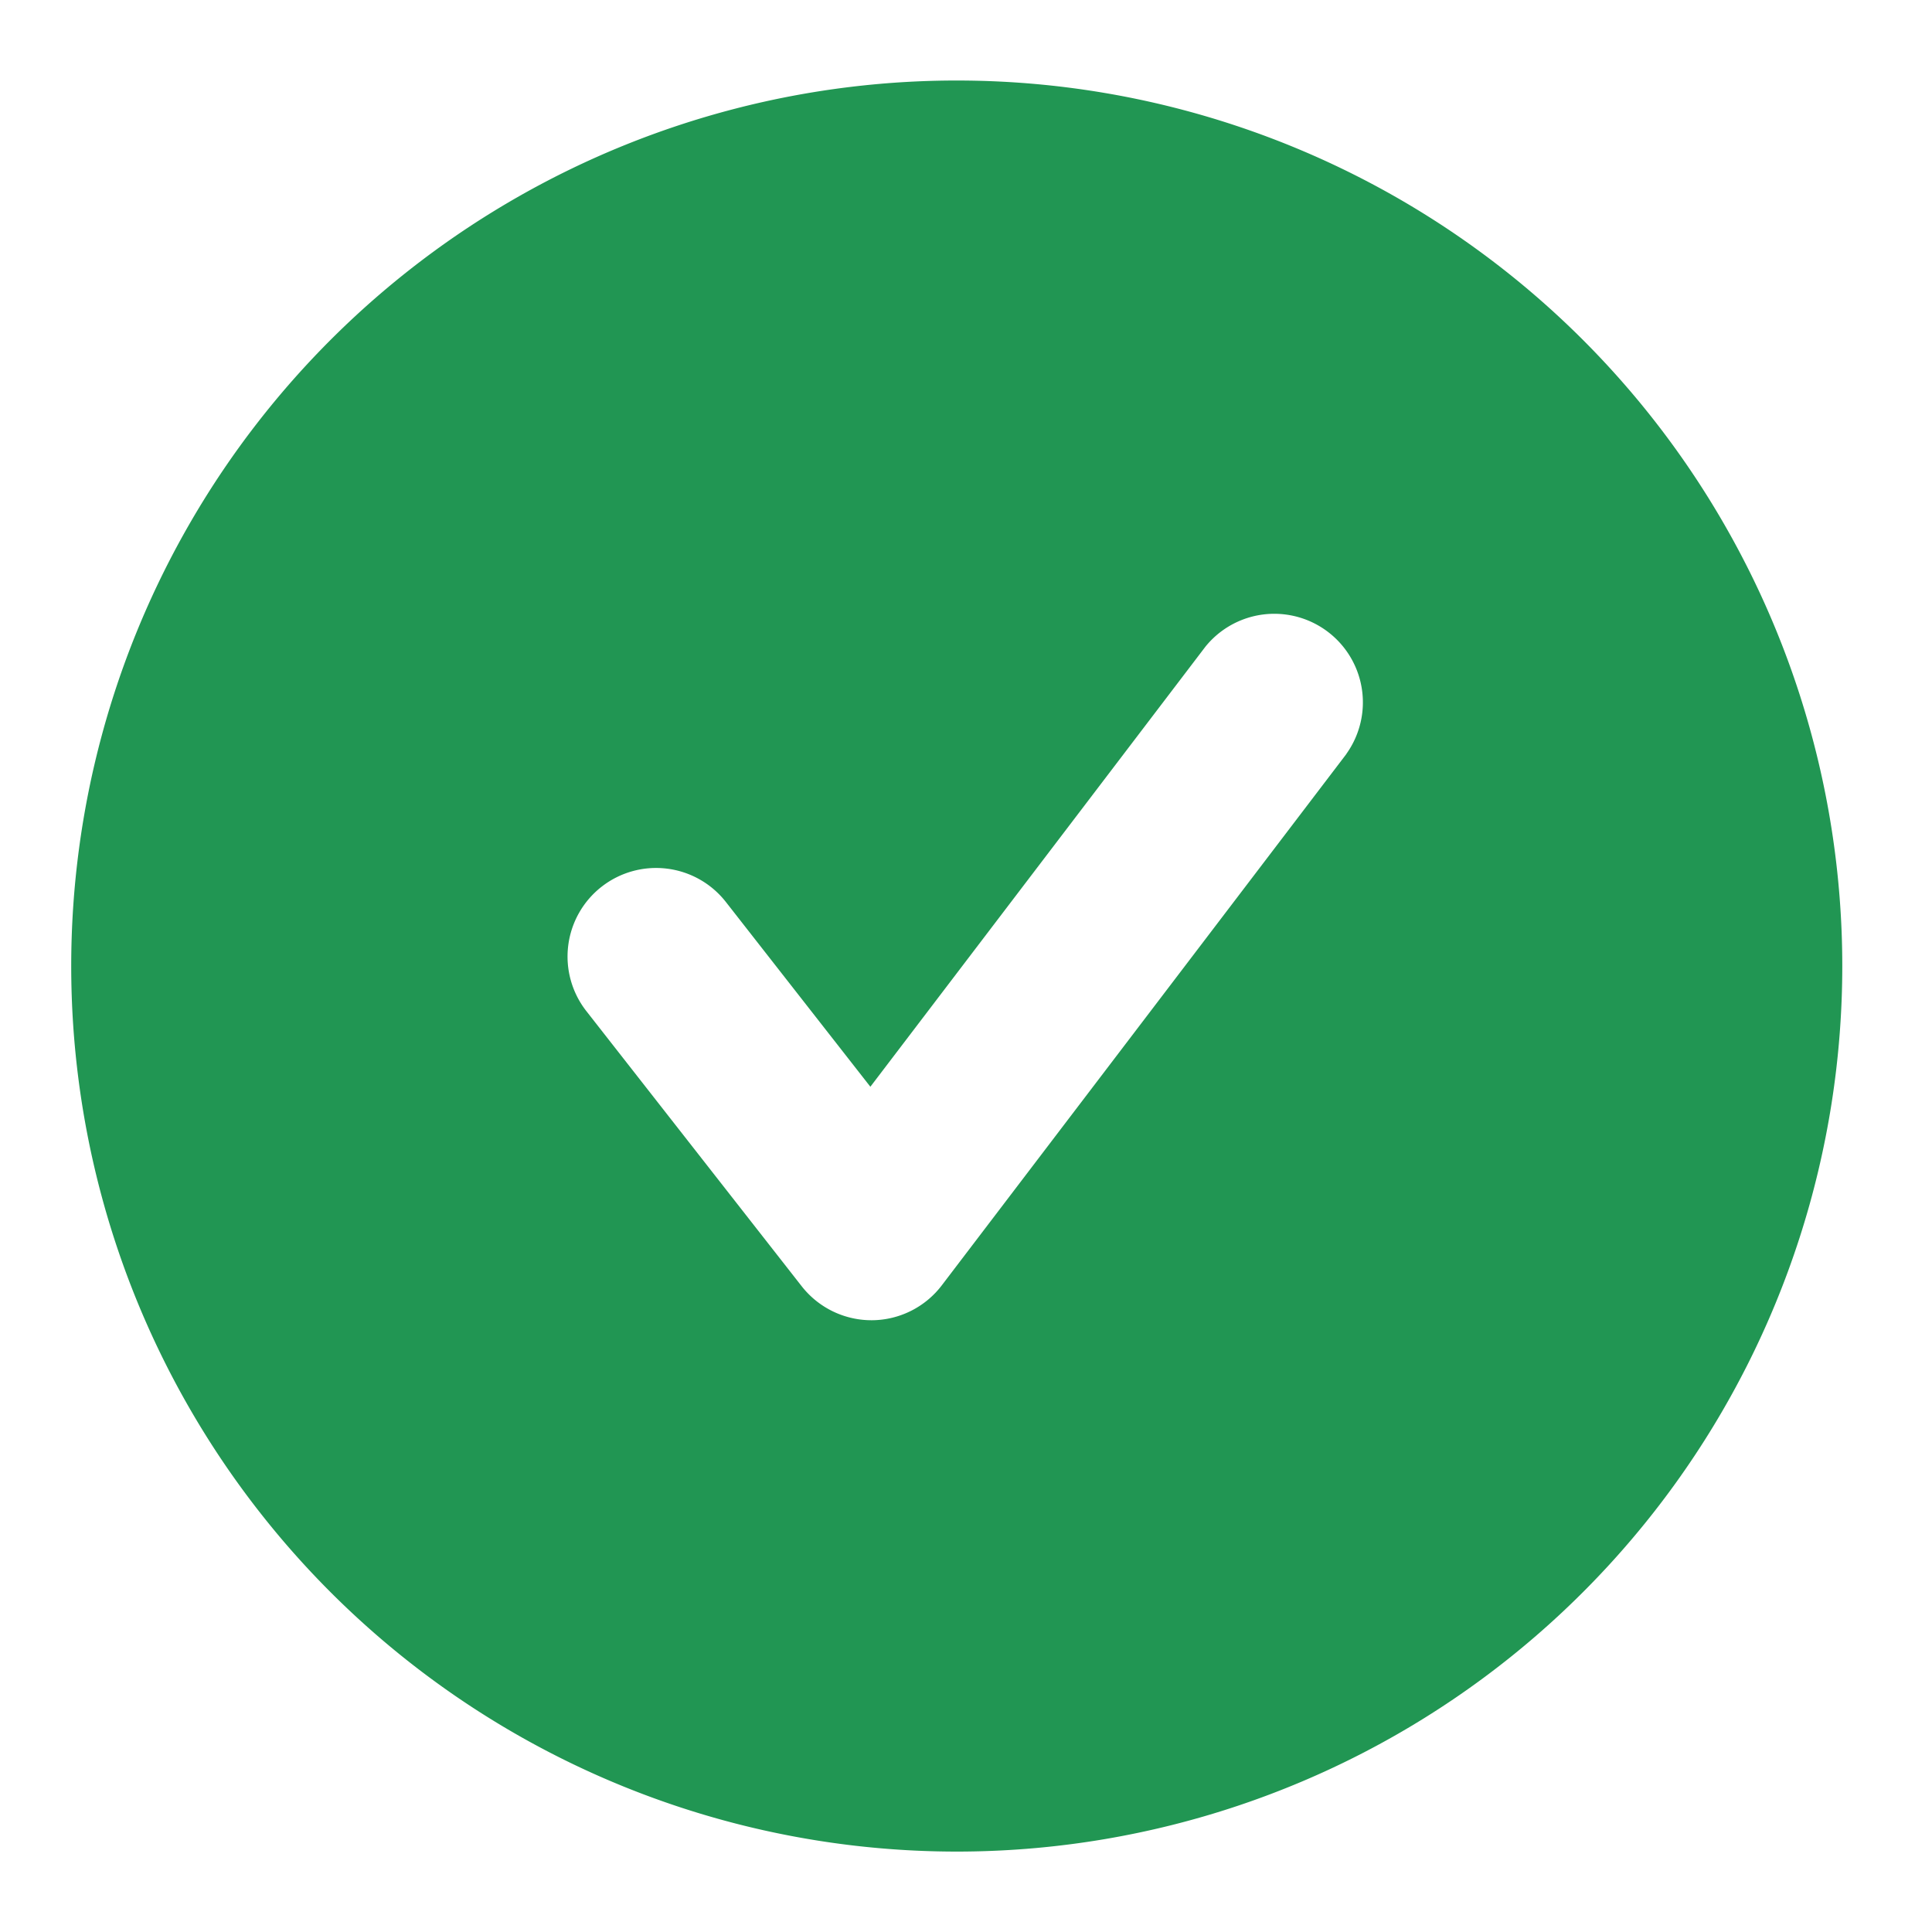 <svg width="20" height="20" fill="none" xmlns="http://www.w3.org/2000/svg"><path fill-rule="evenodd" clip-rule="evenodd" d="M13.938 7.805l-4.188 5.5a.916.916 0 01-.723.362h-.006a.918.918 0 01-.722-.352L6.07 10.467a.916.916 0 111.444-1.13L9.01 11.25l3.468-4.555a.917.917 0 011.459 1.11M10 .834a9.167 9.167 0 100 18.333A9.167 9.167 0 0010 .834" fill="#219653"/></svg>